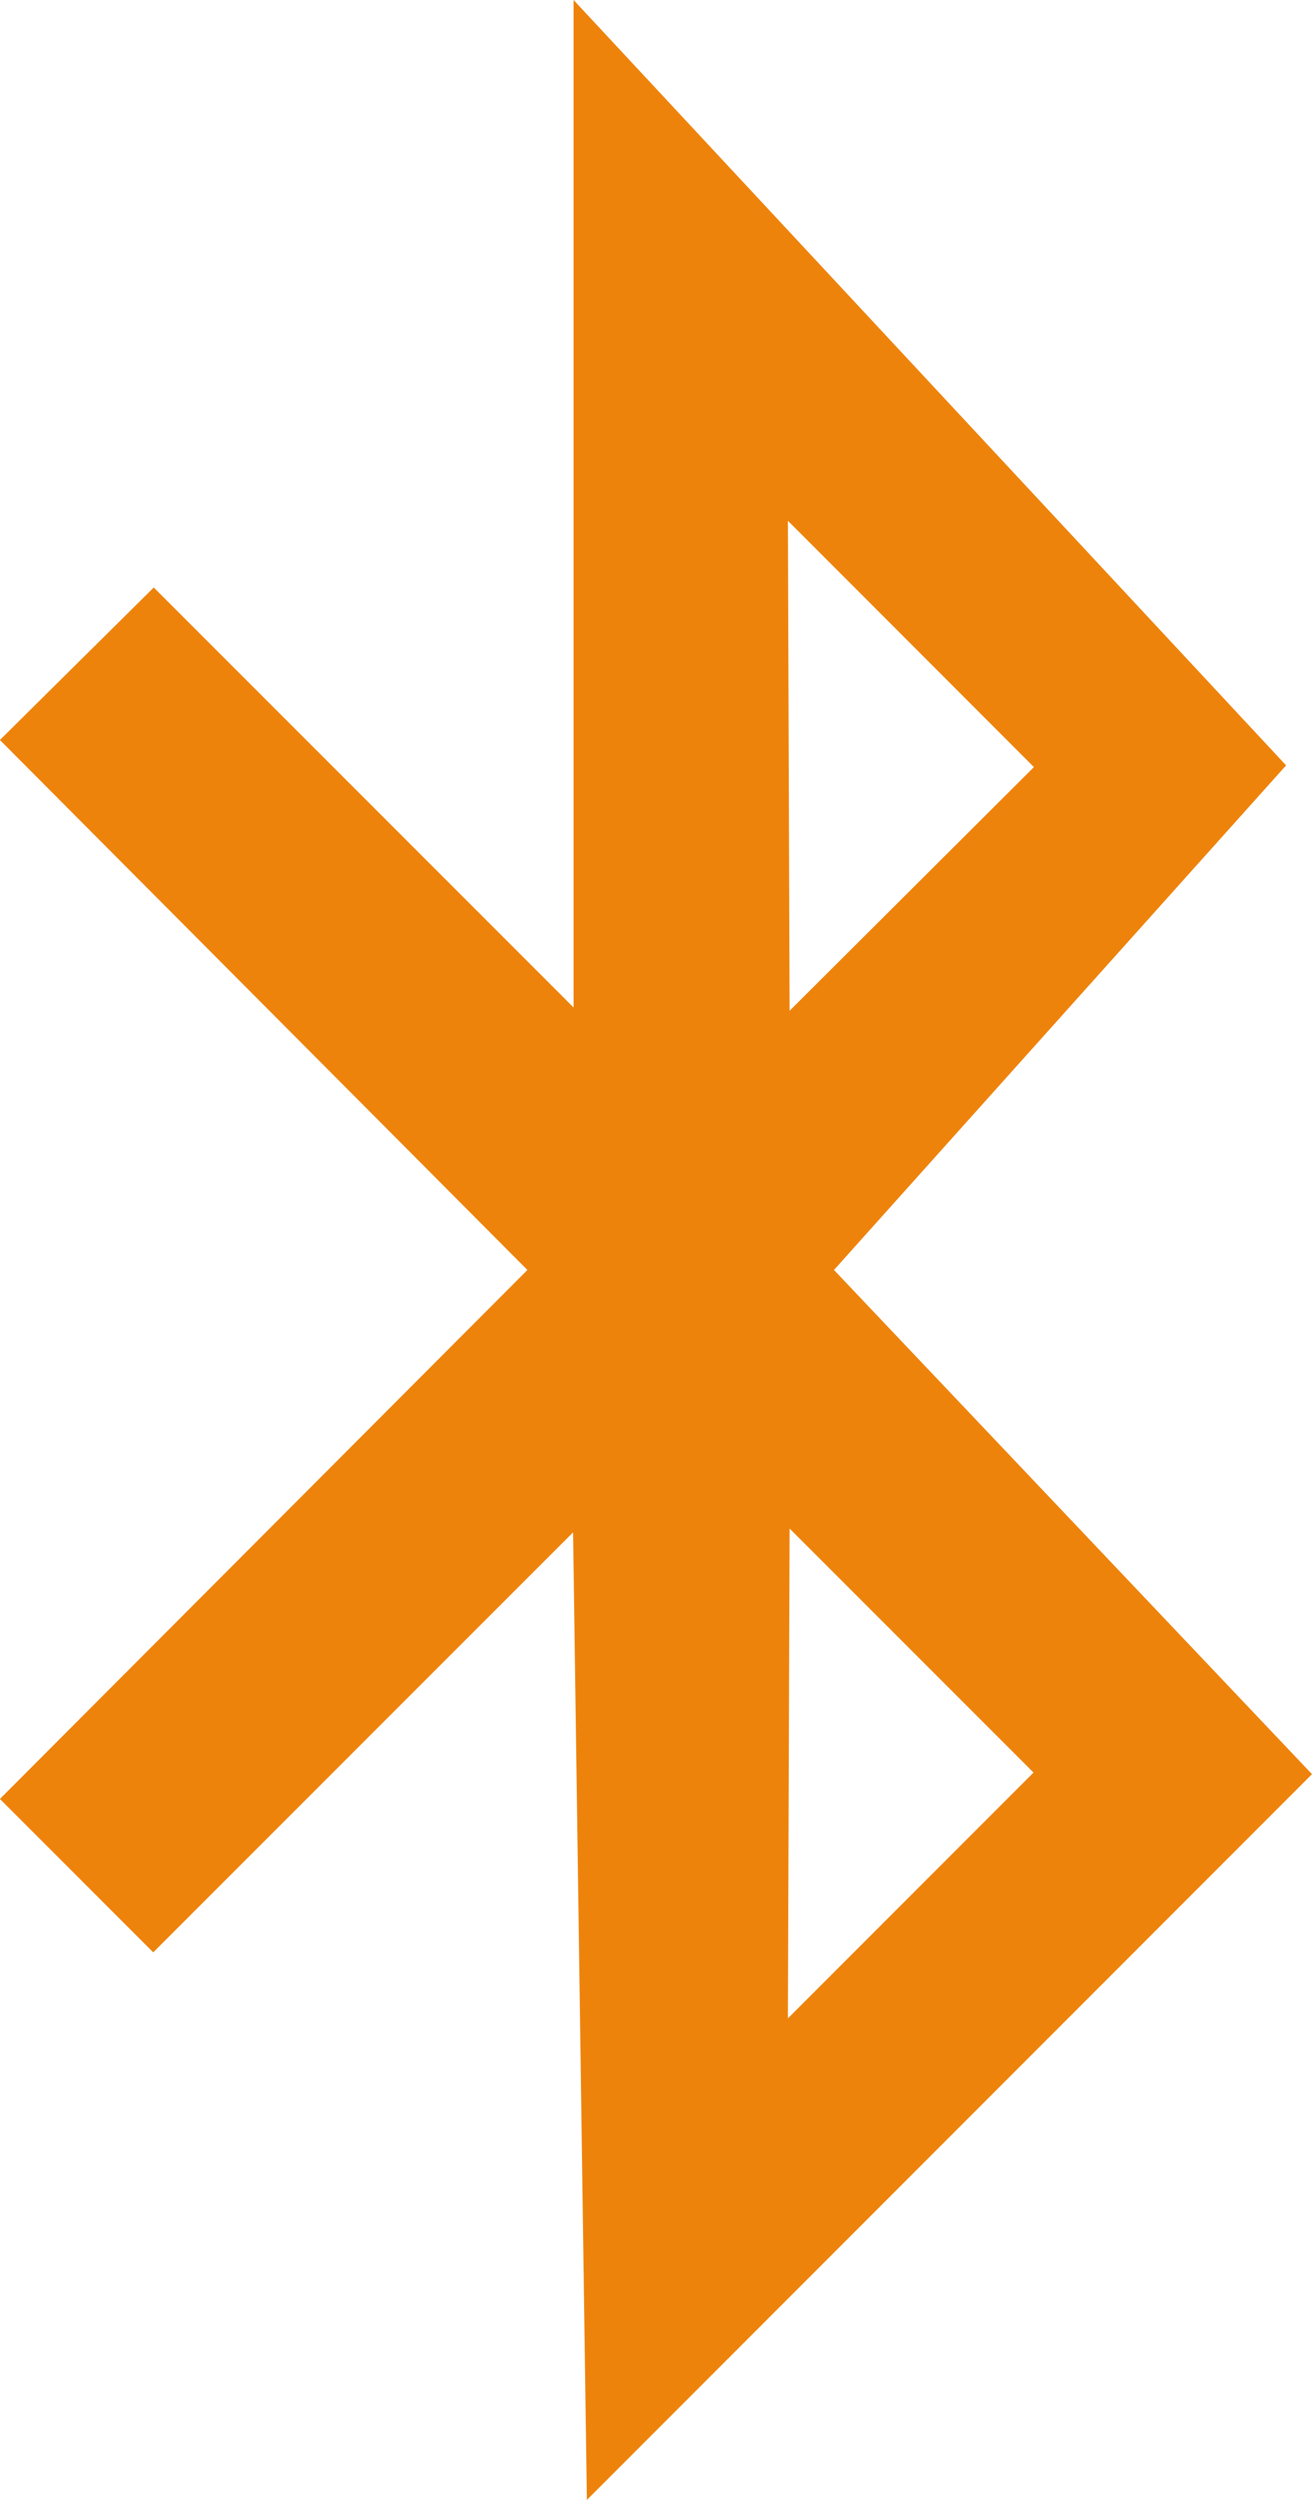 <svg xmlns="http://www.w3.org/2000/svg" width="13.125" height="25.001" viewBox="0 0 13.125 25.001">
  <path id="Icon_awesome-bluetooth-b" data-name="Icon awesome-bluetooth-b" d="M10.144,12.7l4.523-5.046L7.539,0V10.075l-4.2-4.2L1.8,7.4,7.077,12.7,1.8,17.99l1.534,1.534,4.2-4.2L7.672,25l7.254-7.258L10.144,12.7Zm2-5.029L9.7,10.108l-.017-4.9ZM9.7,15.286l2.44,2.44L9.683,20.184l.017-4.9Z" transform="translate(-1.801)" fill="#ee830c"/>
</svg>
